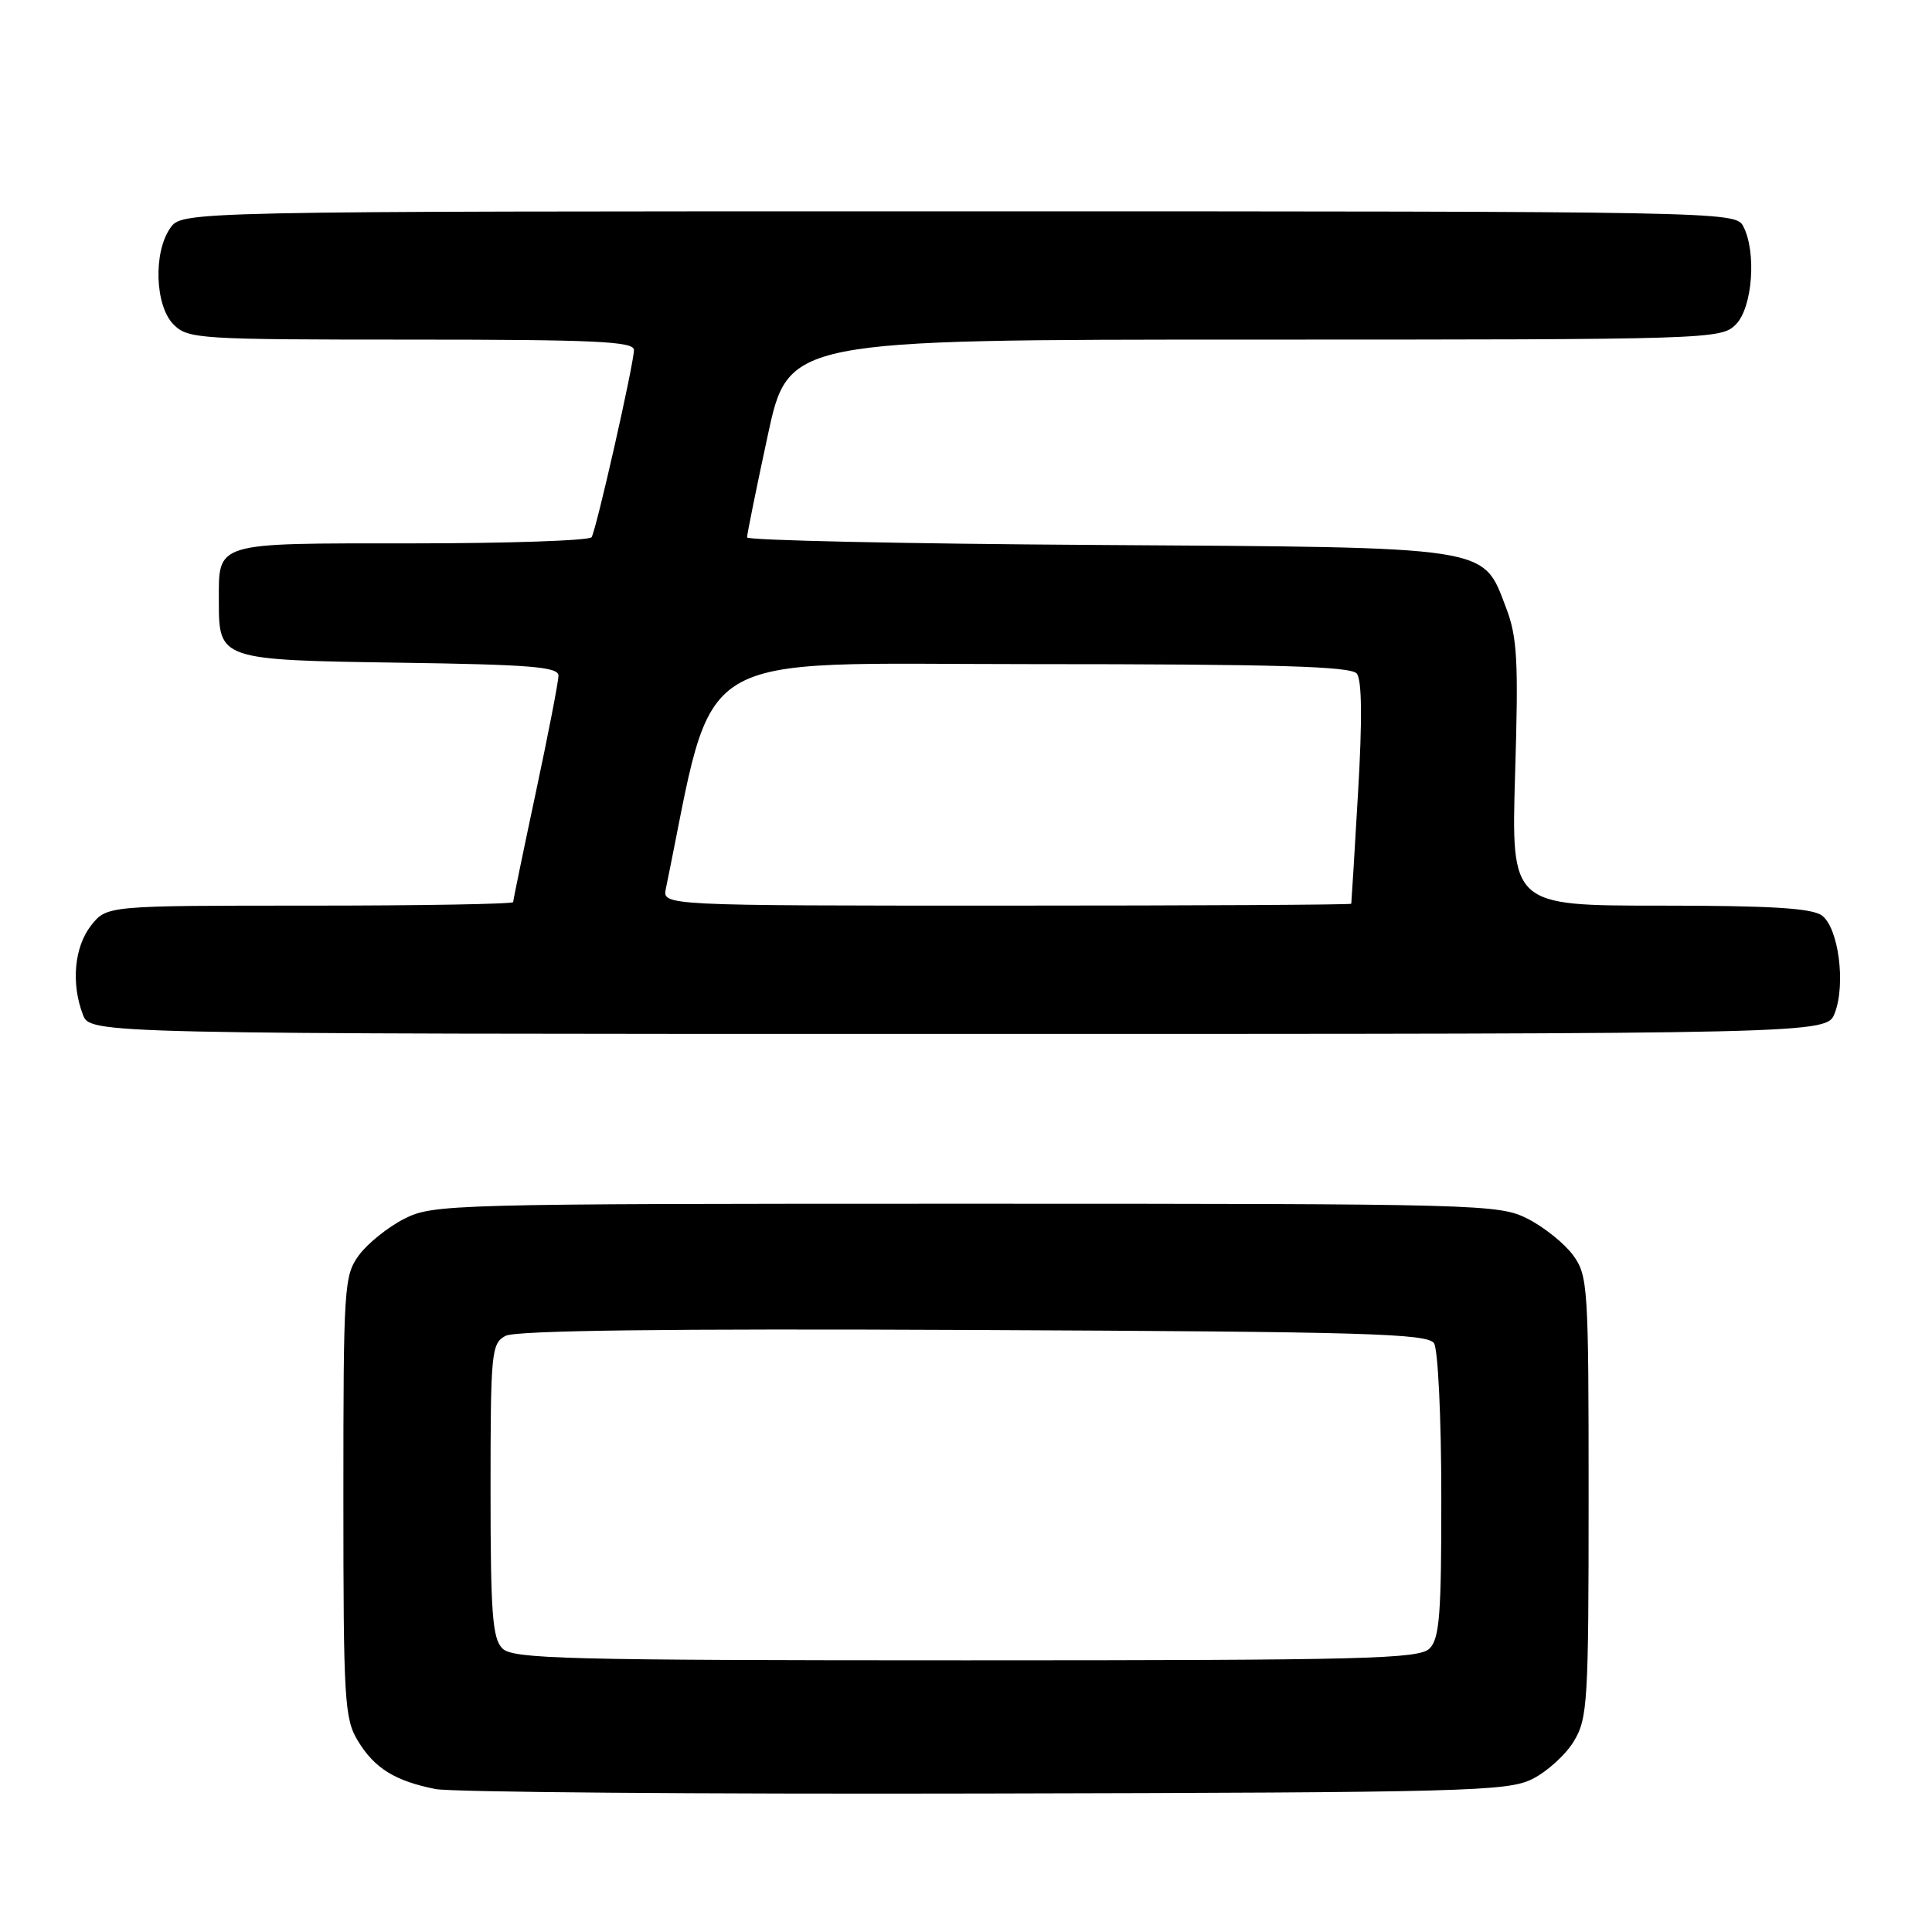 <?xml version="1.0" encoding="UTF-8" standalone="no"?>
<!DOCTYPE svg PUBLIC "-//W3C//DTD SVG 1.1//EN" "http://www.w3.org/Graphics/SVG/1.1/DTD/svg11.dtd" >
<svg xmlns="http://www.w3.org/2000/svg" xmlns:xlink="http://www.w3.org/1999/xlink" version="1.1" viewBox="0 0 256 256">
 <g >
 <path fill="currentColor"
d=" M 203.04 235.73 C 204.99 234.76 207.47 232.51 208.54 230.73 C 210.37 227.72 210.50 225.51 210.50 198.32 C 210.50 170.42 210.41 169.02 208.44 166.32 C 207.30 164.77 204.60 162.60 202.44 161.50 C 198.61 159.56 196.52 159.50 128.00 159.50 C 59.48 159.50 57.39 159.56 53.56 161.50 C 51.40 162.60 48.70 164.77 47.56 166.32 C 45.59 169.02 45.50 170.42 45.50 198.32 C 45.50 225.32 45.64 227.74 47.42 230.67 C 49.62 234.30 52.33 235.99 57.72 237.06 C 59.80 237.47 92.55 237.74 130.50 237.65 C 194.27 237.51 199.77 237.37 203.04 235.73 Z  M 243.11 134.25 C 244.60 130.41 243.61 122.92 241.41 121.31 C 240.08 120.33 234.59 120.00 219.93 120.00 C 200.24 120.00 200.24 120.00 200.76 102.52 C 201.22 87.49 201.05 84.41 199.55 80.50 C 196.42 72.30 198.01 72.54 145.25 72.21 C 119.81 72.05 98.99 71.60 98.99 71.21 C 98.98 70.82 100.21 64.76 101.72 57.75 C 104.46 45.00 104.46 45.00 166.23 45.00 C 226.67 45.00 228.04 44.96 230.00 43.00 C 232.23 40.77 232.78 33.32 230.96 29.93 C 229.95 28.04 227.74 28.00 127.02 28.00 C 24.11 28.00 24.11 28.00 22.56 30.22 C 20.29 33.46 20.54 40.54 23.00 43.00 C 24.91 44.91 26.33 45.00 54.50 45.00 C 78.77 45.00 84.00 45.24 84.00 46.37 C 84.00 48.18 79.03 70.14 78.39 71.18 C 78.11 71.63 67.35 72.00 54.48 72.00 C 28.14 72.00 29.00 71.74 29.00 79.74 C 29.00 87.41 29.16 87.46 52.92 87.81 C 70.24 88.06 74.00 88.36 74.00 89.52 C 74.00 90.30 72.65 97.26 71.00 105.00 C 69.35 112.74 68.00 119.28 68.00 119.53 C 68.00 119.79 55.88 120.00 41.07 120.00 C 14.15 120.00 14.15 120.00 12.07 122.63 C 9.85 125.46 9.40 130.29 10.98 134.43 C 11.95 137.00 11.95 137.00 127.00 137.00 C 242.05 137.00 242.05 137.00 243.11 134.25 Z  M 66.57 218.43 C 65.25 217.11 65.00 213.76 65.00 197.46 C 65.00 179.17 65.11 178.01 66.98 177.01 C 68.32 176.29 88.18 176.04 129.01 176.23 C 181.11 176.46 189.20 176.70 190.02 178.00 C 190.54 178.82 190.98 187.91 190.98 198.18 C 191.00 213.84 190.75 217.11 189.43 218.43 C 188.04 219.82 181.08 220.00 128.00 220.00 C 74.92 220.00 67.96 219.82 66.57 218.43 Z  M 88.23 117.75 C 94.92 85.31 90.55 88.00 136.61 88.00 C 169.11 88.00 178.99 88.29 179.78 89.25 C 180.46 90.08 180.52 95.36 179.95 105.00 C 179.49 112.97 179.08 119.61 179.05 119.75 C 179.02 119.89 158.47 120.00 133.38 120.00 C 87.77 120.00 87.77 120.00 88.23 117.75 Z "/>
</g>
</svg>